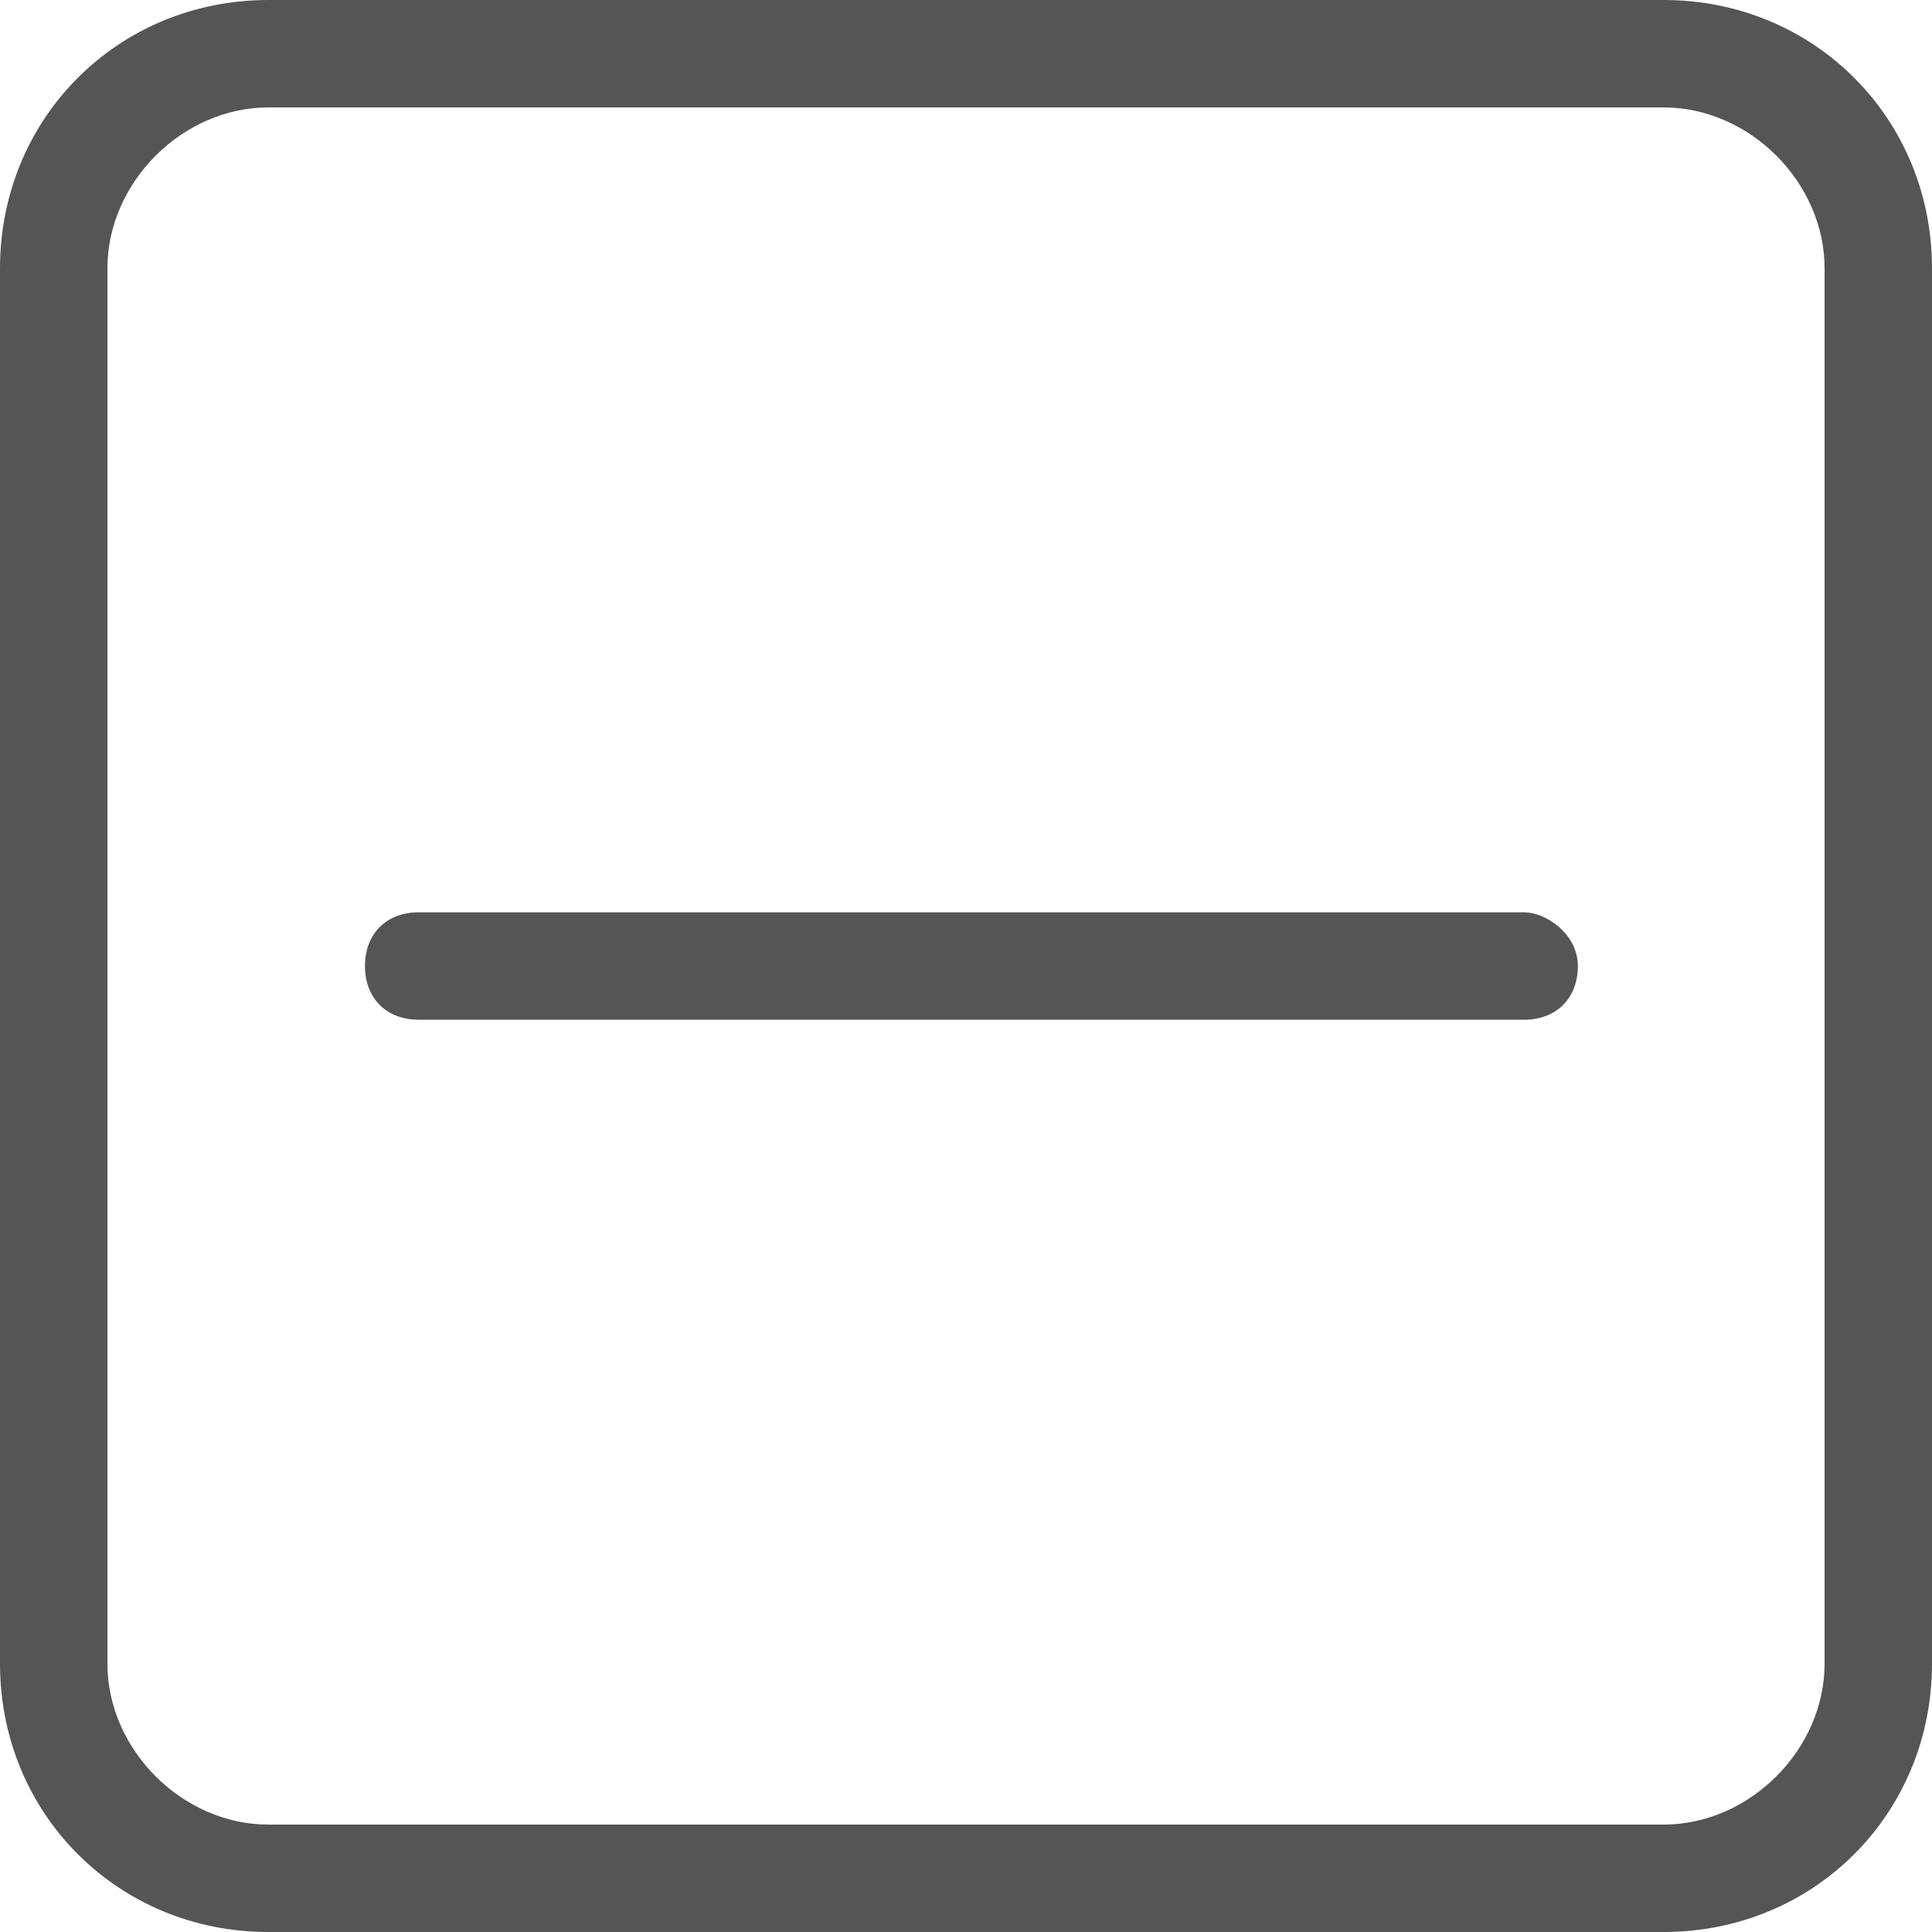 ﻿<?xml version="1.0" encoding="utf-8"?>
<svg version="1.1" xmlns:xlink="http://www.w3.org/1999/xlink" width="10px" height="10px" xmlns="http://www.w3.org/2000/svg">
  <g transform="matrix(1 0 0 1 -976 -295 )">
    <path d="M 10 1.389  C 10 0.611  9.389 0  8.611 0  L 1.389 0  C 0.611 0  0 0.611  0 1.389  L 0 8.611  C 0 9.389  0.611 10  1.389 10  L 8.611 10  C 9.389 10  10 9.389  10 8.611  L 10 1.389  Z M 9.444 1.389  L 9.444 8.611  C 9.444 9.056  9.056 9.444  8.611 9.444  L 1.389 9.444  C 0.944 9.444  0.556 9.056  0.556 8.611  L 0.556 1.389  C 0.556 0.944  0.944 0.556  1.389 0.556  L 8.611 0.556  C 9.056 0.556  9.444 0.944  9.444 1.389  Z M 8.167 5  C 8.167 4.833  8 4.722  7.889 4.722  L 2.167 4.722  C 2 4.722  1.889 4.833  1.889 5  C 1.889 5.167  2 5.278  2.167 5.278  L 7.889 5.278  C 8.056 5.278  8.167 5.167  8.167 5  Z " fill-rule="nonzero" fill="#555555" stroke="none" transform="matrix(1 0 0 1 976 295 )" />
  </g>
</svg>